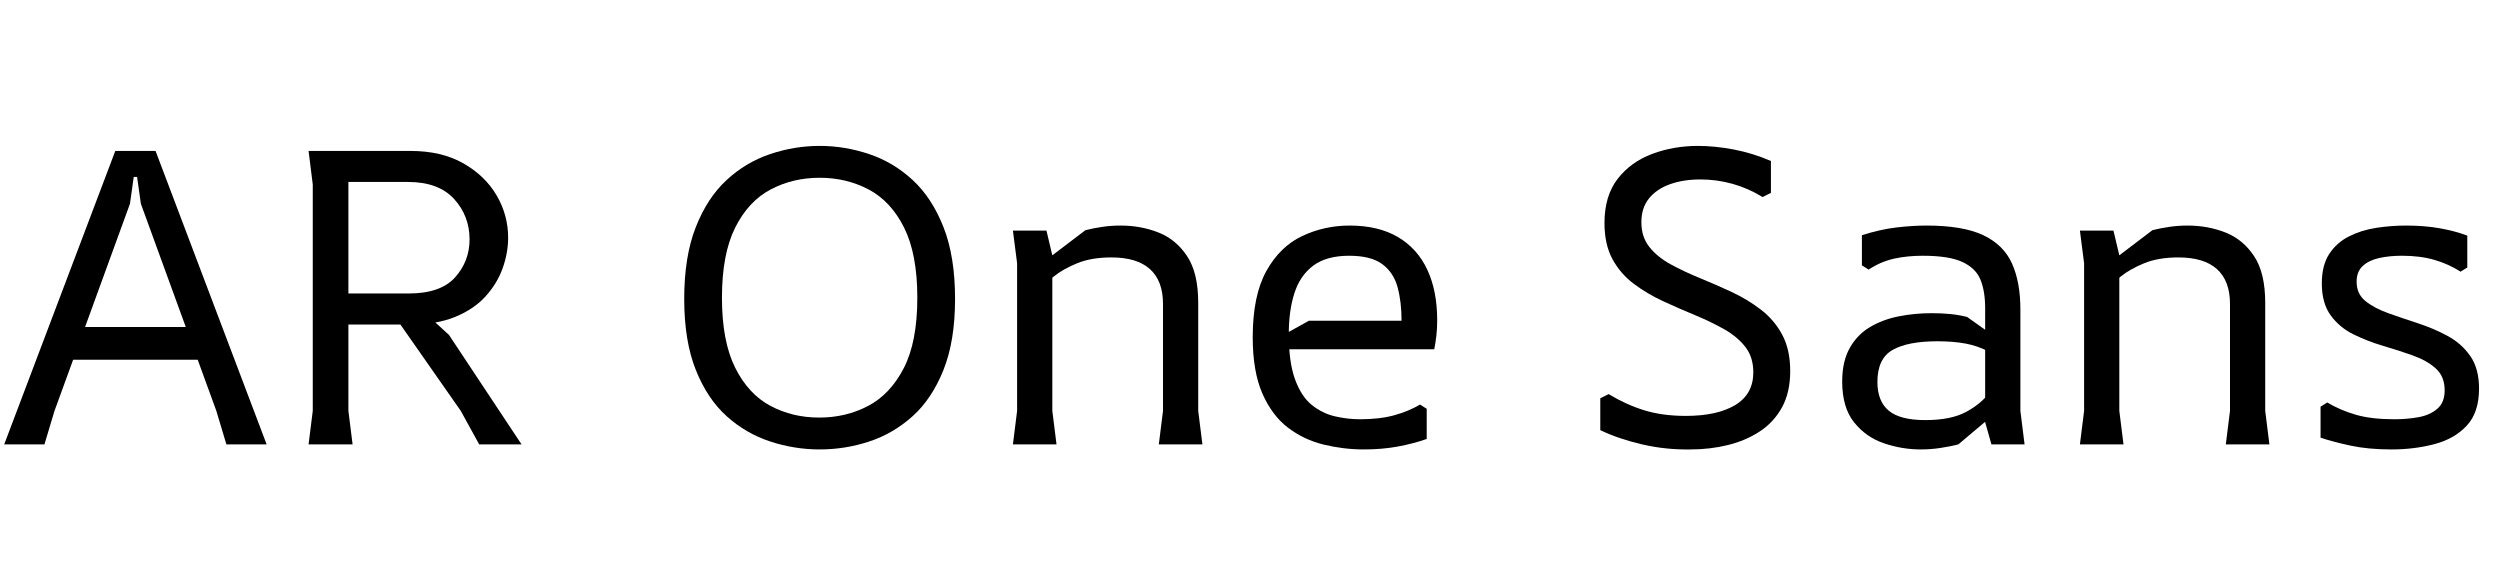 <svg width="95.408" height="21.76" viewBox="0 0 95.408 21.76" xmlns="http://www.w3.org/2000/svg"><path transform="translate(0 16.96) scale(.016 -.016)" d="m10 0 265 700h96l265-700h-96l-24 80-180 494-9 64h-8l-9-64-180-494-24-80zm122 202v78h380v-78z"/><path transform="translate(10.336 16.96) scale(.016 -.016)" d="m90 0 10 80v540l-10 80h243q74 0 126-29.5t79.5-76.5 27.5-101q0-36-13-72.5t-40.5-67-72-49-107.5-18.5h-148v-206l10-80zm407 0-44 80-165 236h77l60-55 173-261zm-312 360h144q76 0 110.5 38.5t34.5 90.5q0 56-37 96.5t-110 40.5h-142z"/><path transform="translate(25.12 16.96) scale(.016 -.016)" d="m385-12q-60 0-118 19t-104 60.5-73.5 110.5-27.5 169q0 101 27.5 171t73.5 112.5 104 62 118 19.5 118-19.5 104-62 73.5-112.5 27.5-171q0-100-27.5-169t-73.5-110.5-103.5-60.5-118.5-19zm-1 76q64 0 117 28t85 90.5 32 167.5q0 104-31.5 167t-84.5 91-117 28-117-28-84.5-91-31.5-167 31.5-167 84-91 116.5-28z"/><path transform="translate(37.44 16.96) scale(.016 -.016)" d="m424 0 10 80v255q0 55-31 83t-92 28q-48 0-82-14t-55.5-31.5-32.5-29.5v58l108 82q20 5 41 8t43 3q48 0 90-16.5t68.5-56.5 26.5-111v-258l10-80zm-348 0 10 80v352l-10 78h80l14-59v-371l10-80z"/><path transform="translate(46.944 16.96) scale(.016 -.016)" d="m54 256q0 99 32.5 157.5t85.5 83.5 113 25q69 0 115.5-27.5t70-78 23.5-120.5q0-20-2-37t-5-32h-389v18l90 50h221q0 45-9.5 80t-36.5 55-79 20q-54 0-85.5-23.5t-45-65.5-13.5-98q0-67 15-108t40-61 55-27 60-7q47 0 81.5 9.5t61.5 25.5l16-10v-72q-31-11-68.5-18t-81.5-7q-48 0-95.5 11.5t-85.5 40.5-61 81.5-23 134.5z"/><path transform="translate(59.792 16.96) scale(.016 -.016)" d="m295-12q-59-1-115 12t-100 34v76l20 10q41-25 84.5-38.5t99.5-13.5q75 0 118 26t43 78q0 36-19 60.5t-51 42.5-69.5 33.5-75.5 33-70 41.5-51 59-19 86q0 65 31.5 105.5t82.5 59.5 109 19q40 0 85-8.5t89-27.5v-76l-20-10q-34 21-71.5 31.5t-76.5 10.5q-41 0-73-11.5t-50-34-18-56.5q0-35 19-59t51-41.5 70-33 75.5-33 69.5-42 51-60 19-86.5-19.5-86.5-53-57.5-76-32.5-89.5-10.5z"/><path transform="translate(69.44 16.96) scale(.016 -.016)" d="m410 0-15 53v272q0 40-11 67.5t-43 42.5-95 15q-37 0-68.5-7t-60.5-26l-16 10v72q44 14 82.5 18.5t71.5 4.5q87 0 135.5-23t68.5-67.5 20-109.5v-242l10-80zm-169-12q-44 0-87 14.5t-71.5 50-28.5 97.5q0 48 18 80t48.5 50 68.5 25.5 78 7.5q24 0 44.5-2t40.5-7l52-37v-46q-26 14-55.5 19.5t-67.5 5.5q-70 0-106.5-20.5t-36.5-76.5q0-46 27-68.5t87-22.5q62 0 98.5 20t56.5 48l20-45-96-81q-20-5-43-8.5t-47-3.5z"/><path transform="translate(78.16 16.96) scale(.016 -.016)" d="m424 0 10 80v255q0 55-31 83t-92 28q-48 0-82-14t-55.5-31.5-32.5-29.5v58l108 82q20 5 41 8t43 3q48 0 90-16.5t68.5-56.5 26.5-111v-258l10-80zm-348 0 10 80v352l-10 78h80l14-59v-371l10-80z"/><path transform="translate(87.664 16.96) scale(.016 -.016)" d="m406 498v-76l-16-10q-28 18-62 28t-78 10q-30 0-54.5-5.5t-39-19-14.5-37.5q0-29 21-46t54.5-29 70.5-24 70.5-30 54.5-48 21-78q0-57-29.5-88.5t-77.5-44-102-12.5q-55 0-97 9t-72 19v74l16 10q32-19 69-29.5t91-10.5q31 0 58 5t44.5 20 17.5 44q0 33-21 52t-54.5 31-71 23-71 27.5-54.5 45.5-21 76q0 43 17.5 70t47 42 65 20.5 71.5 5.5q44 0 80.5-6.5t65.5-17.5z"/></svg>